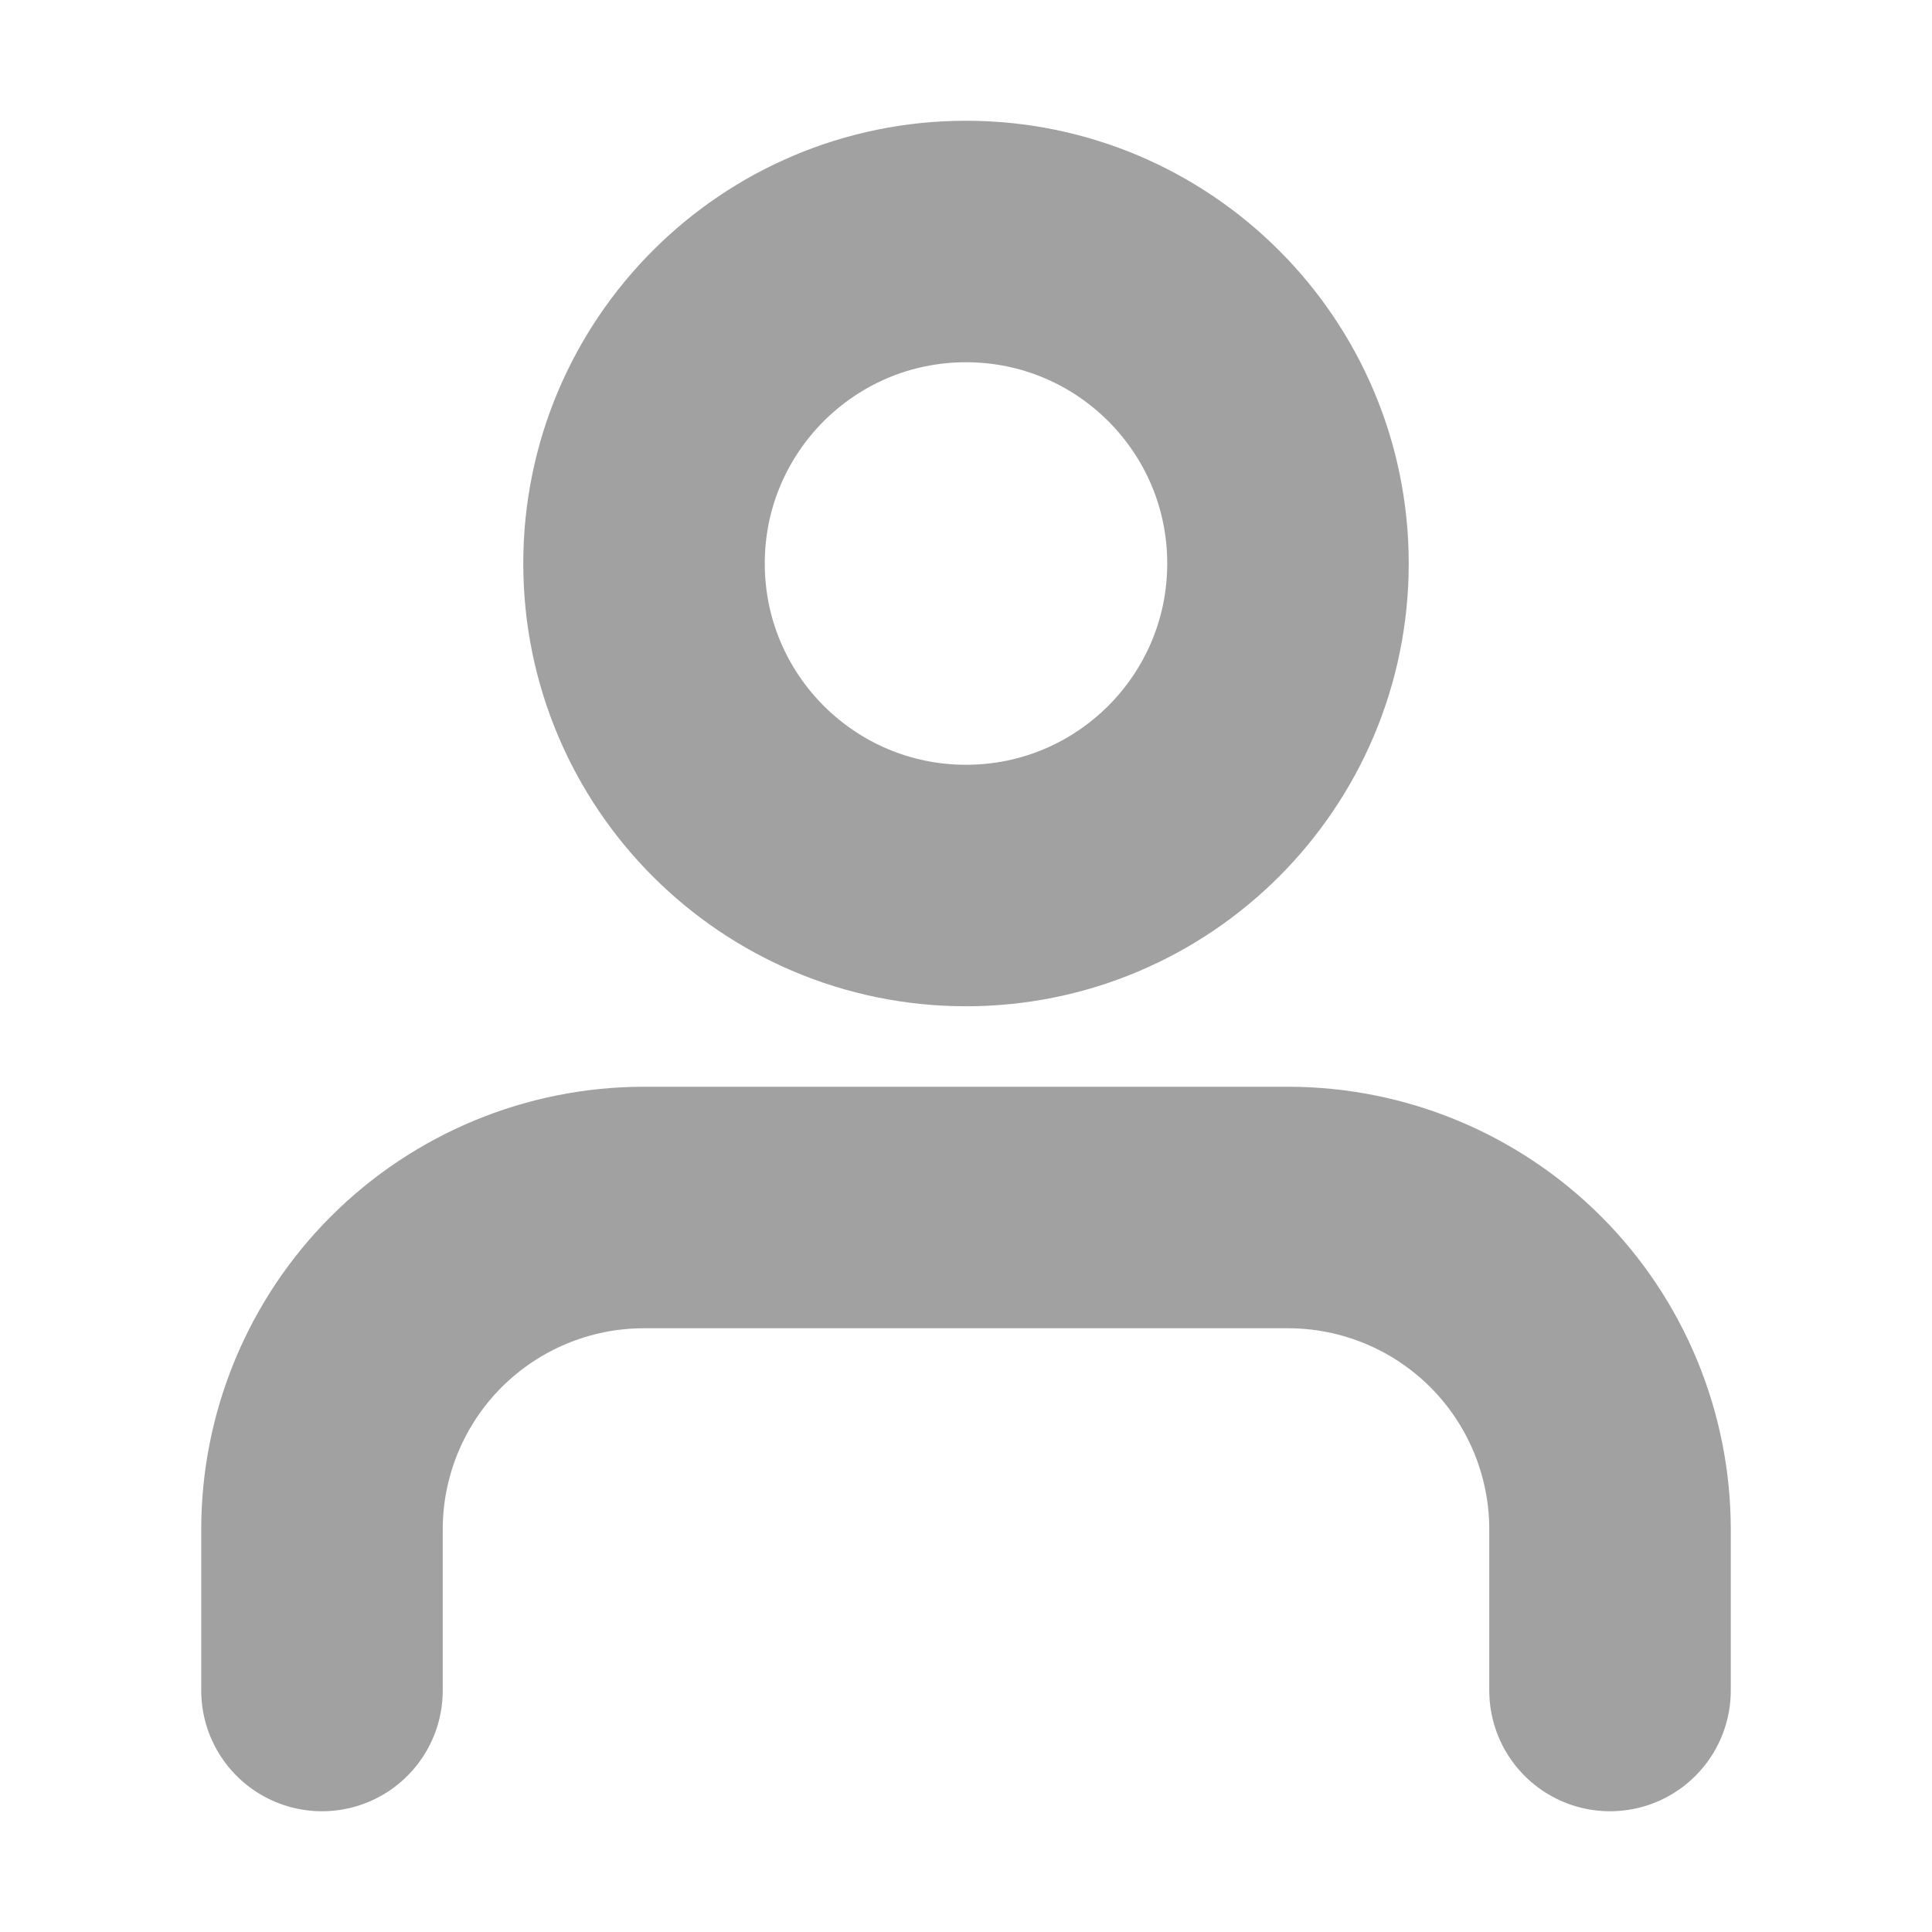 <svg width="32" height="32" viewBox="0 0 32 32" fill="none" xmlns="http://www.w3.org/2000/svg">
<path d="M26.667 28V25.333C26.667 23.919 26.105 22.562 25.105 21.562C24.104 20.562 22.748 20 21.333 20H10.667C9.252 20 7.896 20.562 6.895 21.562C5.895 22.562 5.333 23.919 5.333 25.333V28M21.333 9.333C21.333 12.279 18.945 14.667 16 14.667C13.055 14.667 10.667 12.279 10.667 9.333C10.667 6.388 13.055 4 16 4C18.945 4 21.333 6.388 21.333 9.333Z" stroke="#A1A1A1" stroke-width="4" stroke-linecap="round" stroke-linejoin="round"/>
</svg>
